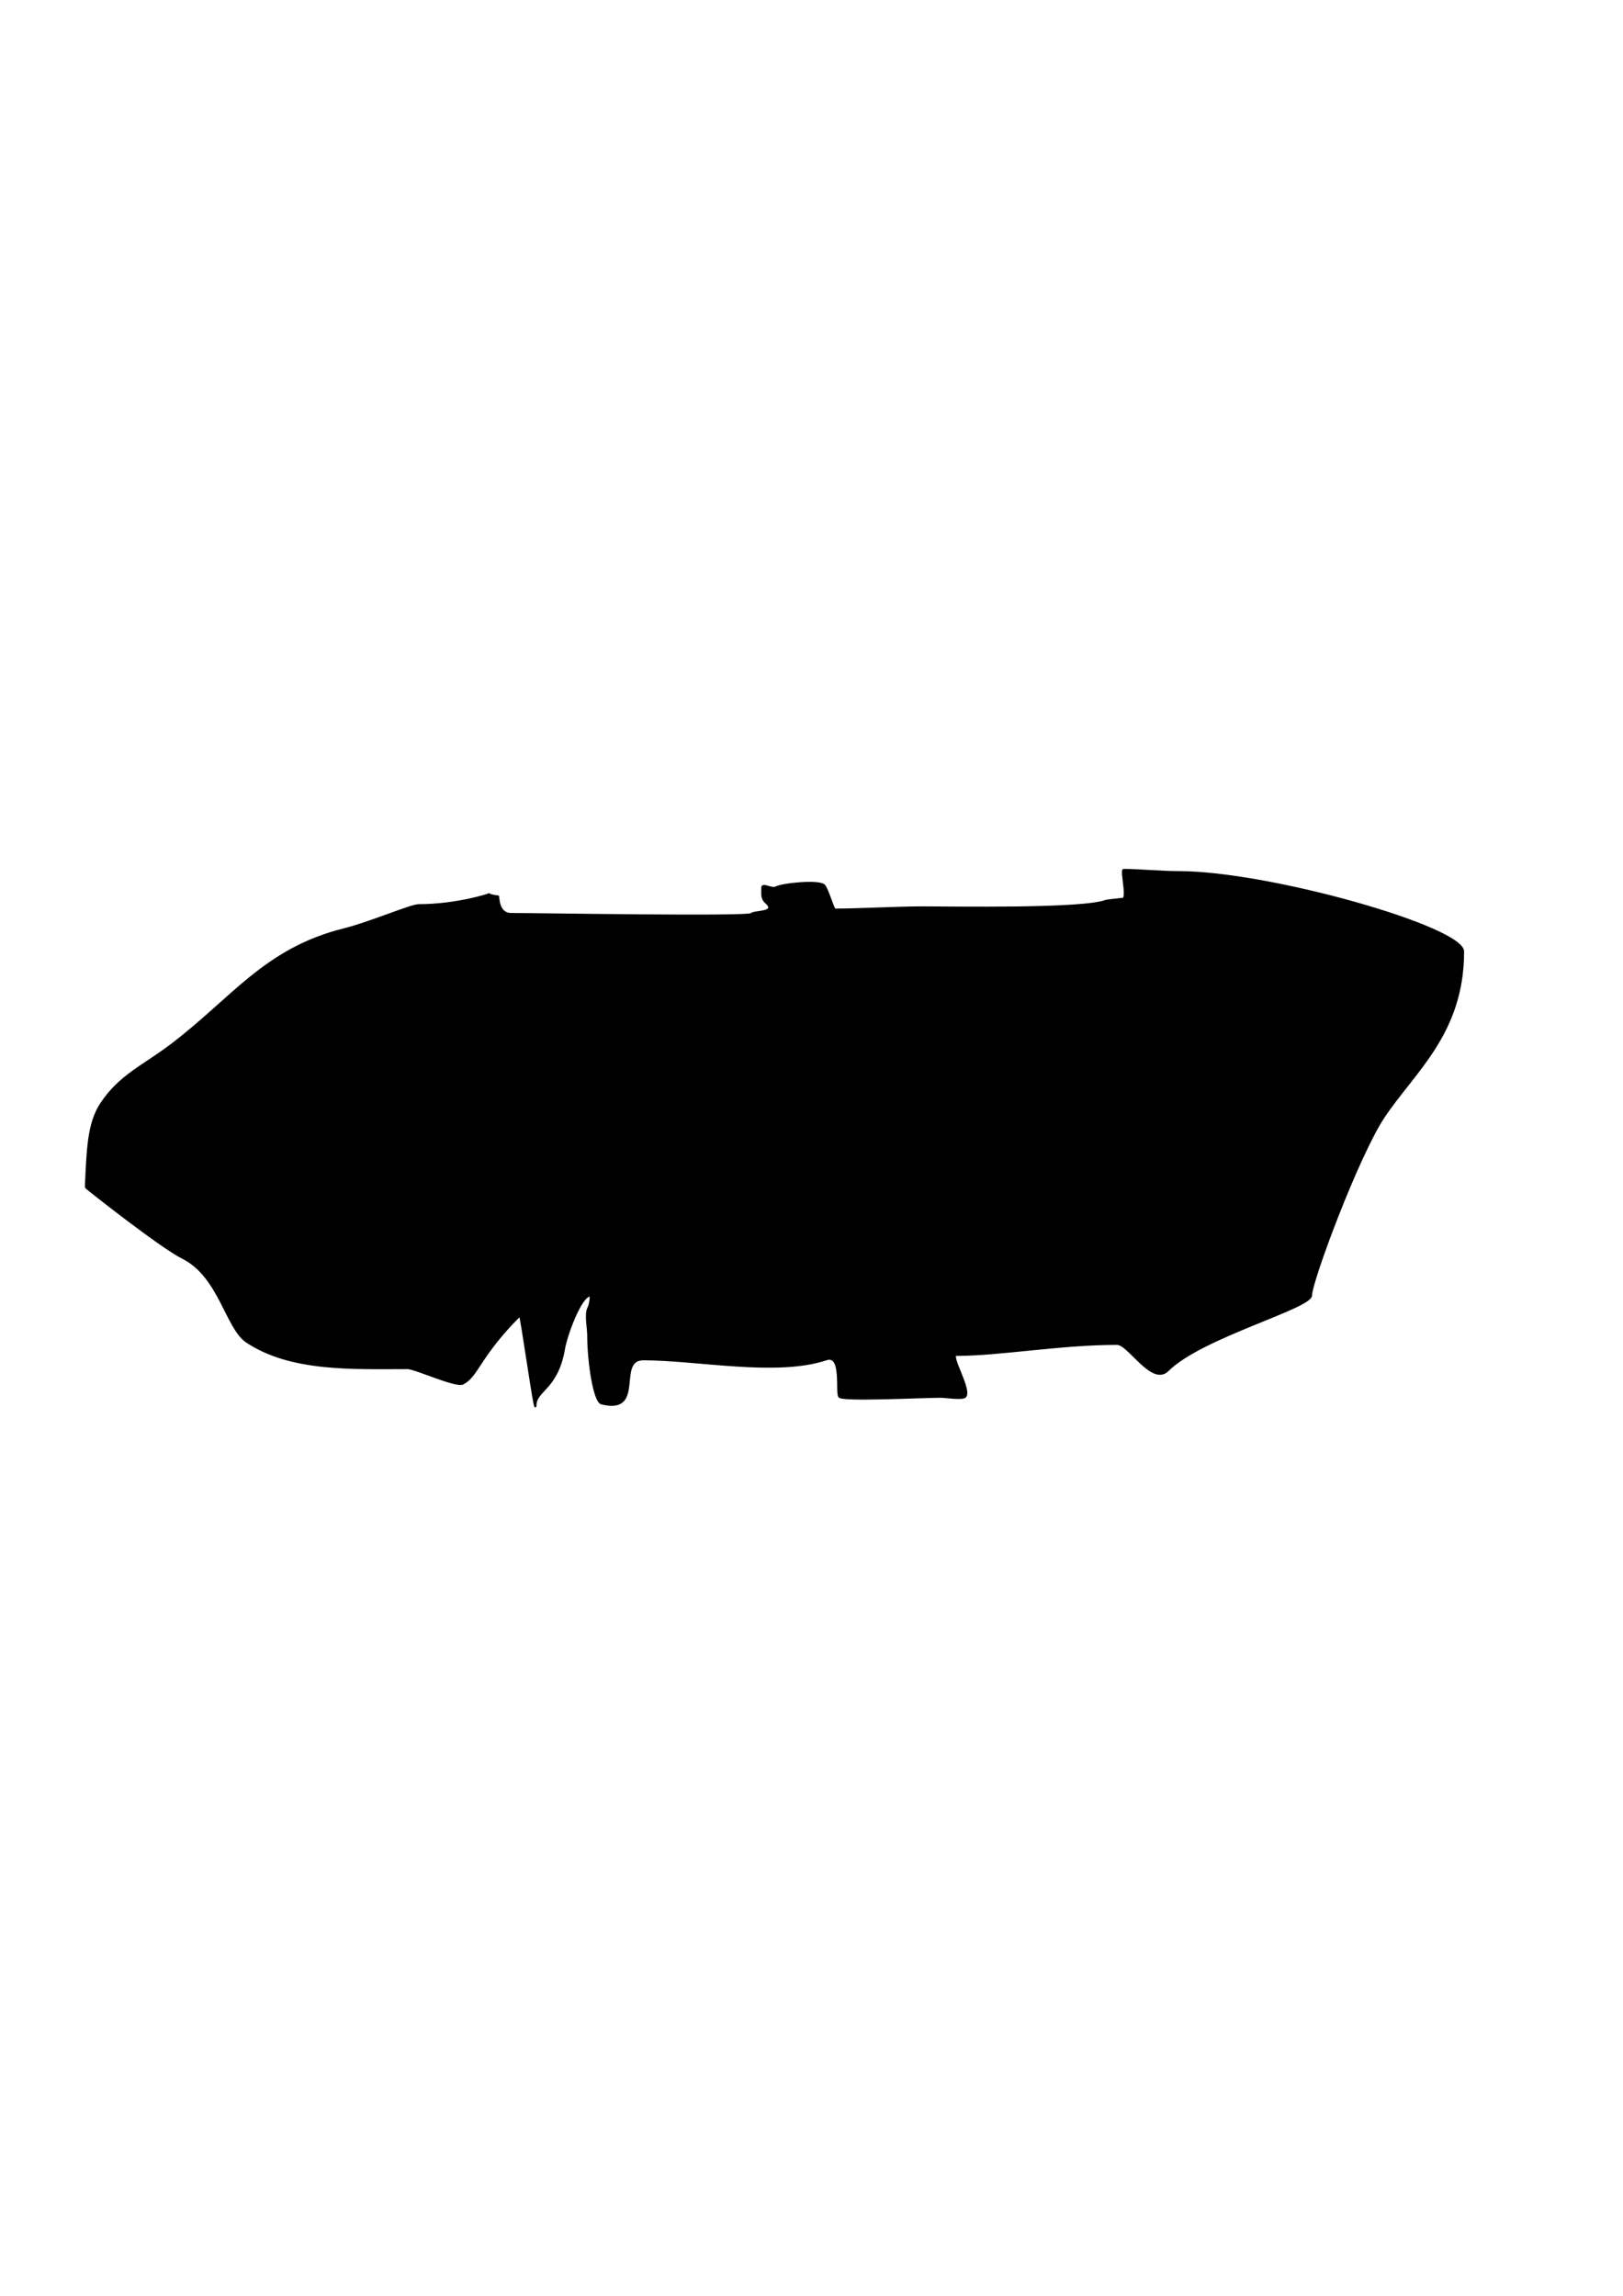 <?xml version="1.0" encoding="UTF-8" standalone="no"?>
<!-- Created with Inkscape (http://www.inkscape.org/) -->

<svg
   xmlns:dc="http://purl.org/dc/elements/1.1/"
   xmlns:cc="http://creativecommons.org/ns#"
   xmlns:rdf="http://www.w3.org/1999/02/22-rdf-syntax-ns#"
   xmlns:svg="http://www.w3.org/2000/svg"
   xmlns="http://www.w3.org/2000/svg"
   xmlns:sodipodi="http://sodipodi.sourceforge.net/DTD/sodipodi-0.dtd"
   xmlns:inkscape="http://www.inkscape.org/namespaces/inkscape"
   width="210mm"
   height="297mm"
   viewBox="0 0 744.094 1052.362"
   id="svg2"
   version="1.1"
   inkscape:version="0.91 r13725"
   sodipodi:docname="mouth7.svg">
  <defs
     id="defs4" />
  <sodipodi:namedview
     id="base"
     pagecolor="#ffffff"
     bordercolor="#666666"
     borderopacity="1.0"
     inkscape:pageopacity="0.0"
     inkscape:pageshadow="2"
     inkscape:zoom="0.98994949"
     inkscape:cx="361.91171"
     inkscape:cy="520"
     inkscape:document-units="px"
     inkscape:current-layer="layer1"
     showgrid="false"
     inkscape:window-width="1920"
     inkscape:window-height="1035"
     inkscape:window-x="0"
     inkscape:window-y="1"
     inkscape:window-maximized="1" />
  <g
     inkscape:label="Layer 1"
     inkscape:groupmode="layer"
     id="layer1">
    <path
       style="fill:#000000;fill-opacity:1;fill-rule:evenodd"
       d=""
       id="path4146"
       inkscape:connector-curvature="0" />
    <path
       style="fill:#000000;fill-rule:evenodd;stroke:#000000;stroke-width:1px;stroke-linecap:butt;stroke-linejoin:miter;stroke-opacity:1"
       d="m 39.396,544.255 c 0.795,-16.9 0.983,-29.254 7.071,-38.386 8.499,-12.749 18.906,-16.958 31.315,-26.264 28.588,-21.441 43.304,-44.414 79.802,-53.538 12.282,-3.071 30.808,-11.112 34.345,-11.112 17.559,0 32.939,-5.051 32.325,-5.051 -1.388,0 2.652,1.01 4.041,1.01 0.276,0 -0.234,8.081 6.061,8.081 12.477,0 108.469,1.638 110.107,0 1.399,-1.399 11.771,-0.351 7.071,-5.051 -0.117,-0.117 -2.02,-1.347 -2.02,-4.041 0,-1.01 0,-2.02 0,-3.03 0,-2.02 4.254,0.904 6.061,0 3.432,-1.716 19.94,-3.294 22.223,-1.01 1.647,1.647 4.125,11.112 5.051,11.112 11.029,0 28.416,-1.01 40.406,-1.01 13.664,0 73.53,1.095 83.843,-3.03 0.353,-0.141 7.956,-0.885 8.081,-1.01 1.694,-1.694 -1.243,-13.132 0,-13.132 7.057,0 17.125,1.01 25.254,1.01 41.27,0 130.31,25.374 130.31,36.365 0,37.446 -22.451,54.89 -36.365,75.761 -11.877,17.815 -33.335,75.417 -33.335,81.822 0,5.758 -50.354,19.039 -65.66,34.345 -7.152,7.152 -17.82,-12.122 -23.234,-12.122 -26.113,0 -53.665,5.051 -73.741,5.051 -3.272,0 6.984,16.249 4.041,19.193 -1.228,1.228 -9.222,0 -11.112,0 -8.589,0 -44.599,1.868 -46.467,0 -1.608,-1.608 1.678,-19.752 -6.061,-17.173 -22.824,7.608 -59.118,0 -83.843,0 -12.988,0 0.921,25.231 -19.193,20.203 -3.308,-0.827 -6.061,-19.018 -6.061,-31.315 0,-2.973 -1.341,-9.439 0,-12.122 1.148,-2.297 1.255,-6.061 1.01,-6.061 -4.595,0 -11.201,18.717 -12.122,24.244 -3.145,18.872 -13.132,19.105 -13.132,26.264 0,4.752 -6.572,-41.916 -7.071,-41.416 -19.096,19.096 -19.336,27.851 -26.264,31.315 -3.137,1.568 -21.835,-7.071 -25.254,-7.071 -24.961,0 -53.482,1.384 -73.741,-12.122 -9.337,-6.225 -12.404,-29.94 -29.294,-38.386 -10.44,-5.22 -44.345,-32.121 -44.447,-32.325 z"
       id="path4422"
       inkscape:connector-curvature="0" />
  </g>
</svg>
